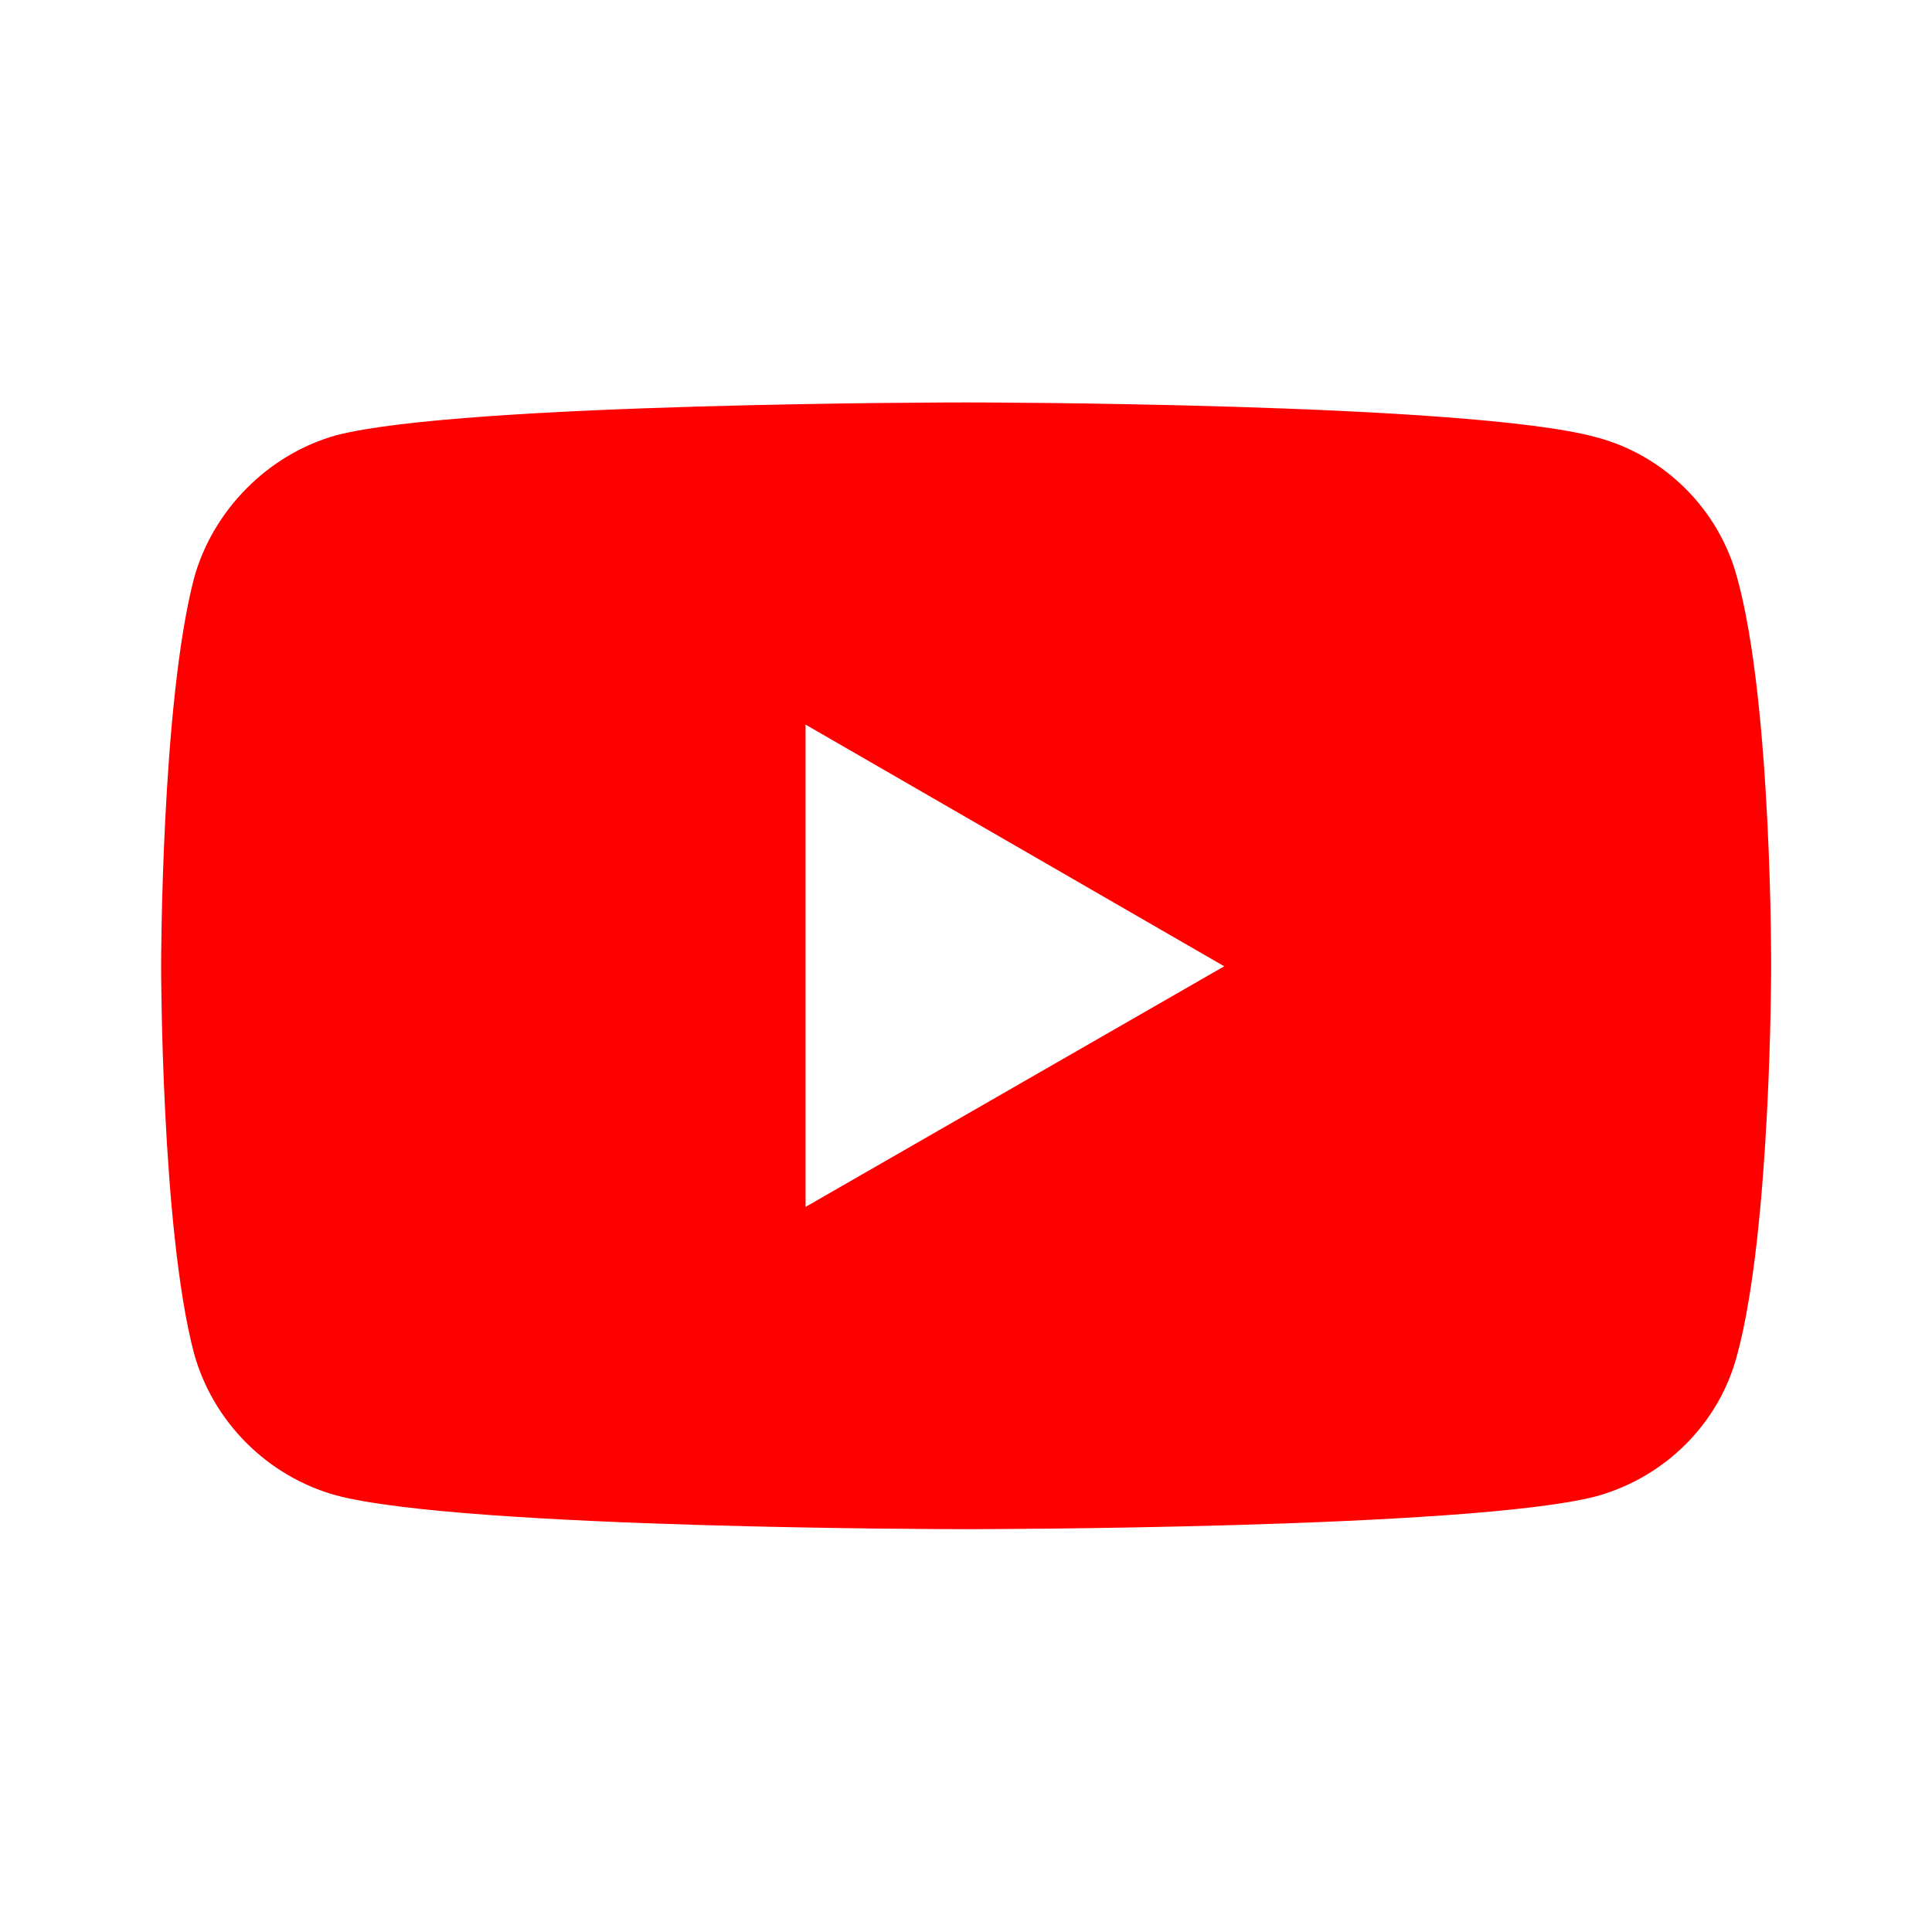 <svg width="20" height="20" viewBox="0 0 20 20" fill="none" xmlns="http://www.w3.org/2000/svg">
<g id="Social/Youtube">
<path id="Shape" fill-rule="evenodd" clip-rule="evenodd" d="M16.523 4.526C15.216 4.166 9.996 4.166 9.996 4.166C9.996 4.166 4.787 4.166 3.48 4.506C2.78 4.701 2.203 5.278 2.008 5.988C1.668 7.295 1.668 10.003 1.668 10.003C1.668 10.003 1.668 12.721 2.008 14.008C2.203 14.718 2.769 15.284 3.48 15.48C4.797 15.83 9.996 15.83 9.996 15.83C9.996 15.83 15.216 15.83 16.523 15.49C17.233 15.294 17.799 14.739 17.985 14.018C18.335 12.721 18.335 10.013 18.335 10.013C18.335 10.013 18.345 7.295 17.985 5.988C17.799 5.278 17.233 4.712 16.523 4.526ZM8.339 12.494V7.501L12.673 10.003L8.339 12.494Z" fill="#f00"/>
</g>
</svg>
